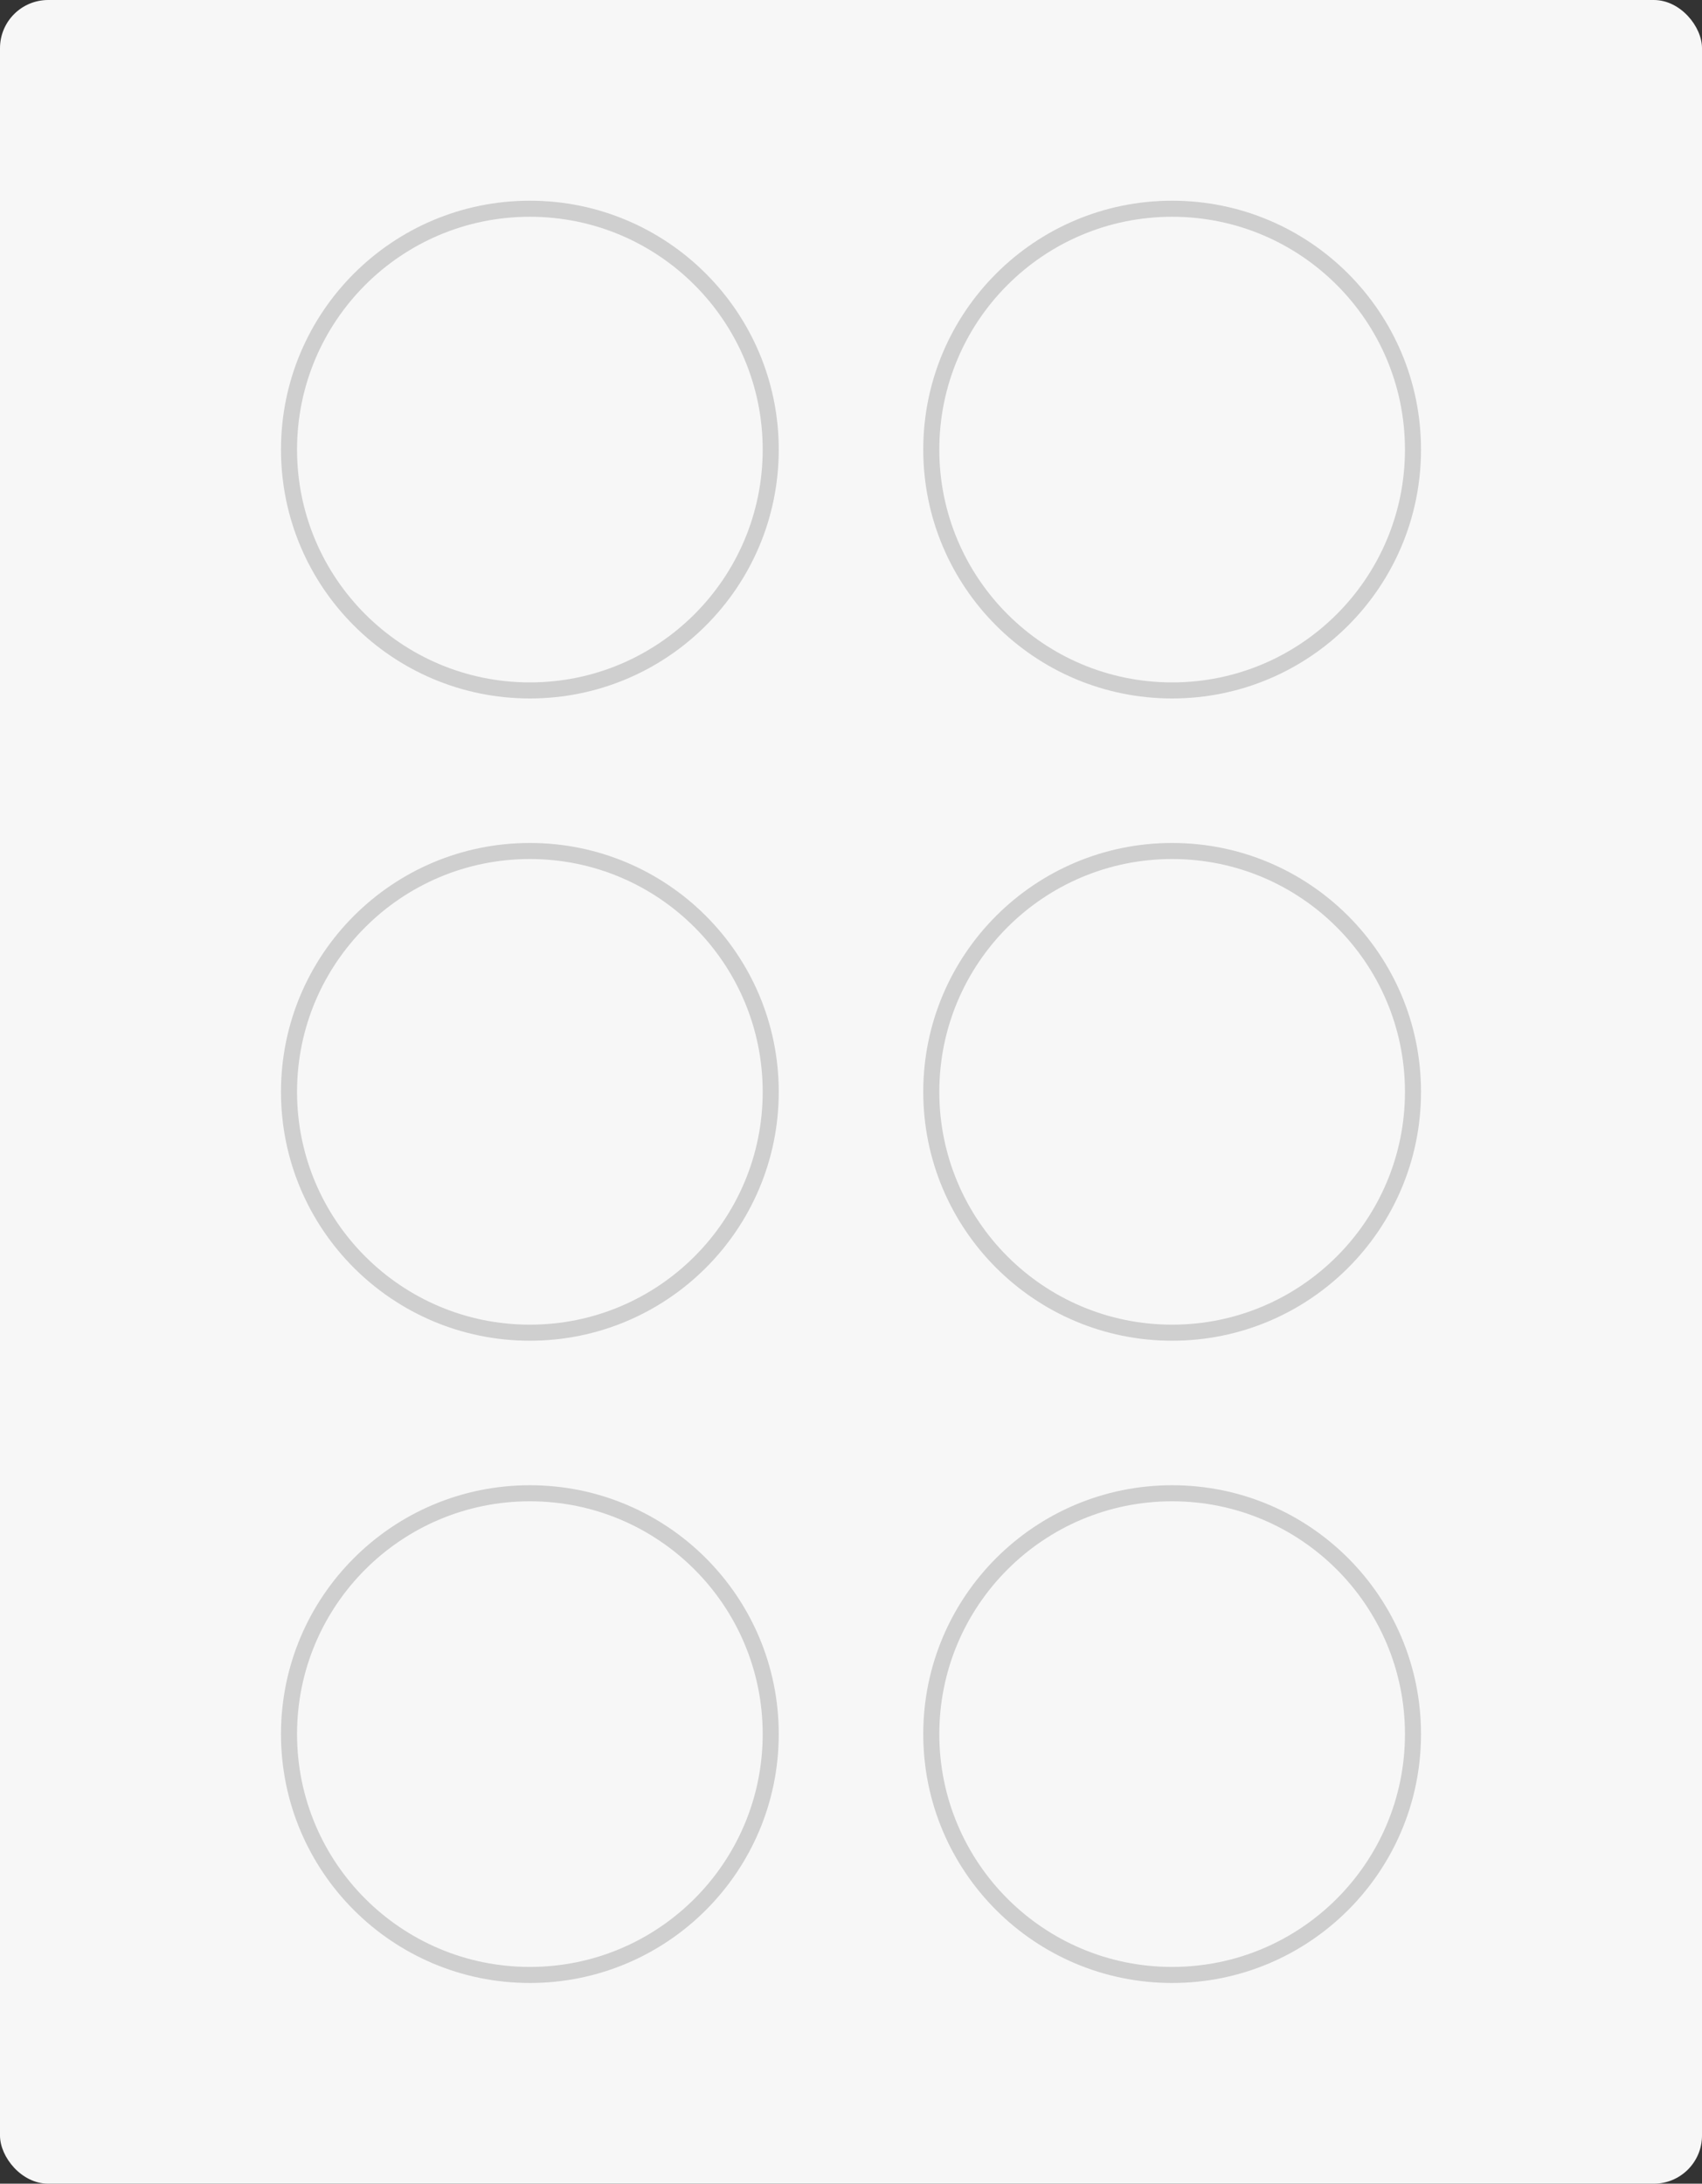 <?xml version="1.0" encoding="UTF-8"?>
<svg width="106px" height="136px" viewBox="0 0 106 136" version="1.1" xmlns="http://www.w3.org/2000/svg" xmlns:xlink="http://www.w3.org/1999/xlink">
    <rect x="0" y="0" width="106" height="136" fill="#333333" stroke="none"/>
    <!-- Generator: Sketch 53.2 (72643) - https://sketchapp.com -->
    <title>Template</title>
    <desc>Created with Sketch.</desc>
    <g id="Desktop-Design" stroke="none" stroke-width="1" fill="none" fill-rule="evenodd">
        <g id="1_Topperoo_Templates_1024" transform="translate(-319, -451)" fill-rule="nonzero">
            <g id="Side-bar" transform="translate(171, 95)">
                <g id="Scroll-sidebar" transform="translate(148, 30)">
                    <g id="Templates" transform="translate(0, 119)">
                        <g id="3-active" transform="translate(0, 202)">
                            <g id="Template">
                                <rect id="Rectangle-2-Copy-5" fill="#F7F7F7" x="0" y="5" width="106" height="136" rx="3"></rect>
                                <circle id="Oval-4-Copy-3" stroke="#CFCFCF" cx="33" cy="33" r="15"></circle>
                                <circle id="Oval-4-Copy-5" stroke="#CFCFCF" cx="33" cy="73" r="15"></circle>
                                <circle id="Oval-4-Copy-7" stroke="#CFCFCF" cx="33" cy="113" r="15"></circle>
                                <circle id="Oval-4-Copy-4" stroke="#CFCFCF" cx="73" cy="33" r="15"></circle>
                                <circle id="Oval-4-Copy-6" stroke="#CFCFCF" cx="73" cy="73" r="15"></circle>
                                <circle id="Oval-4-Copy-8" stroke="#CFCFCF" cx="73" cy="113" r="15"></circle>
                            </g>
                        </g>
                    </g>
                </g>
            </g>
        </g>
    </g>
</svg>
